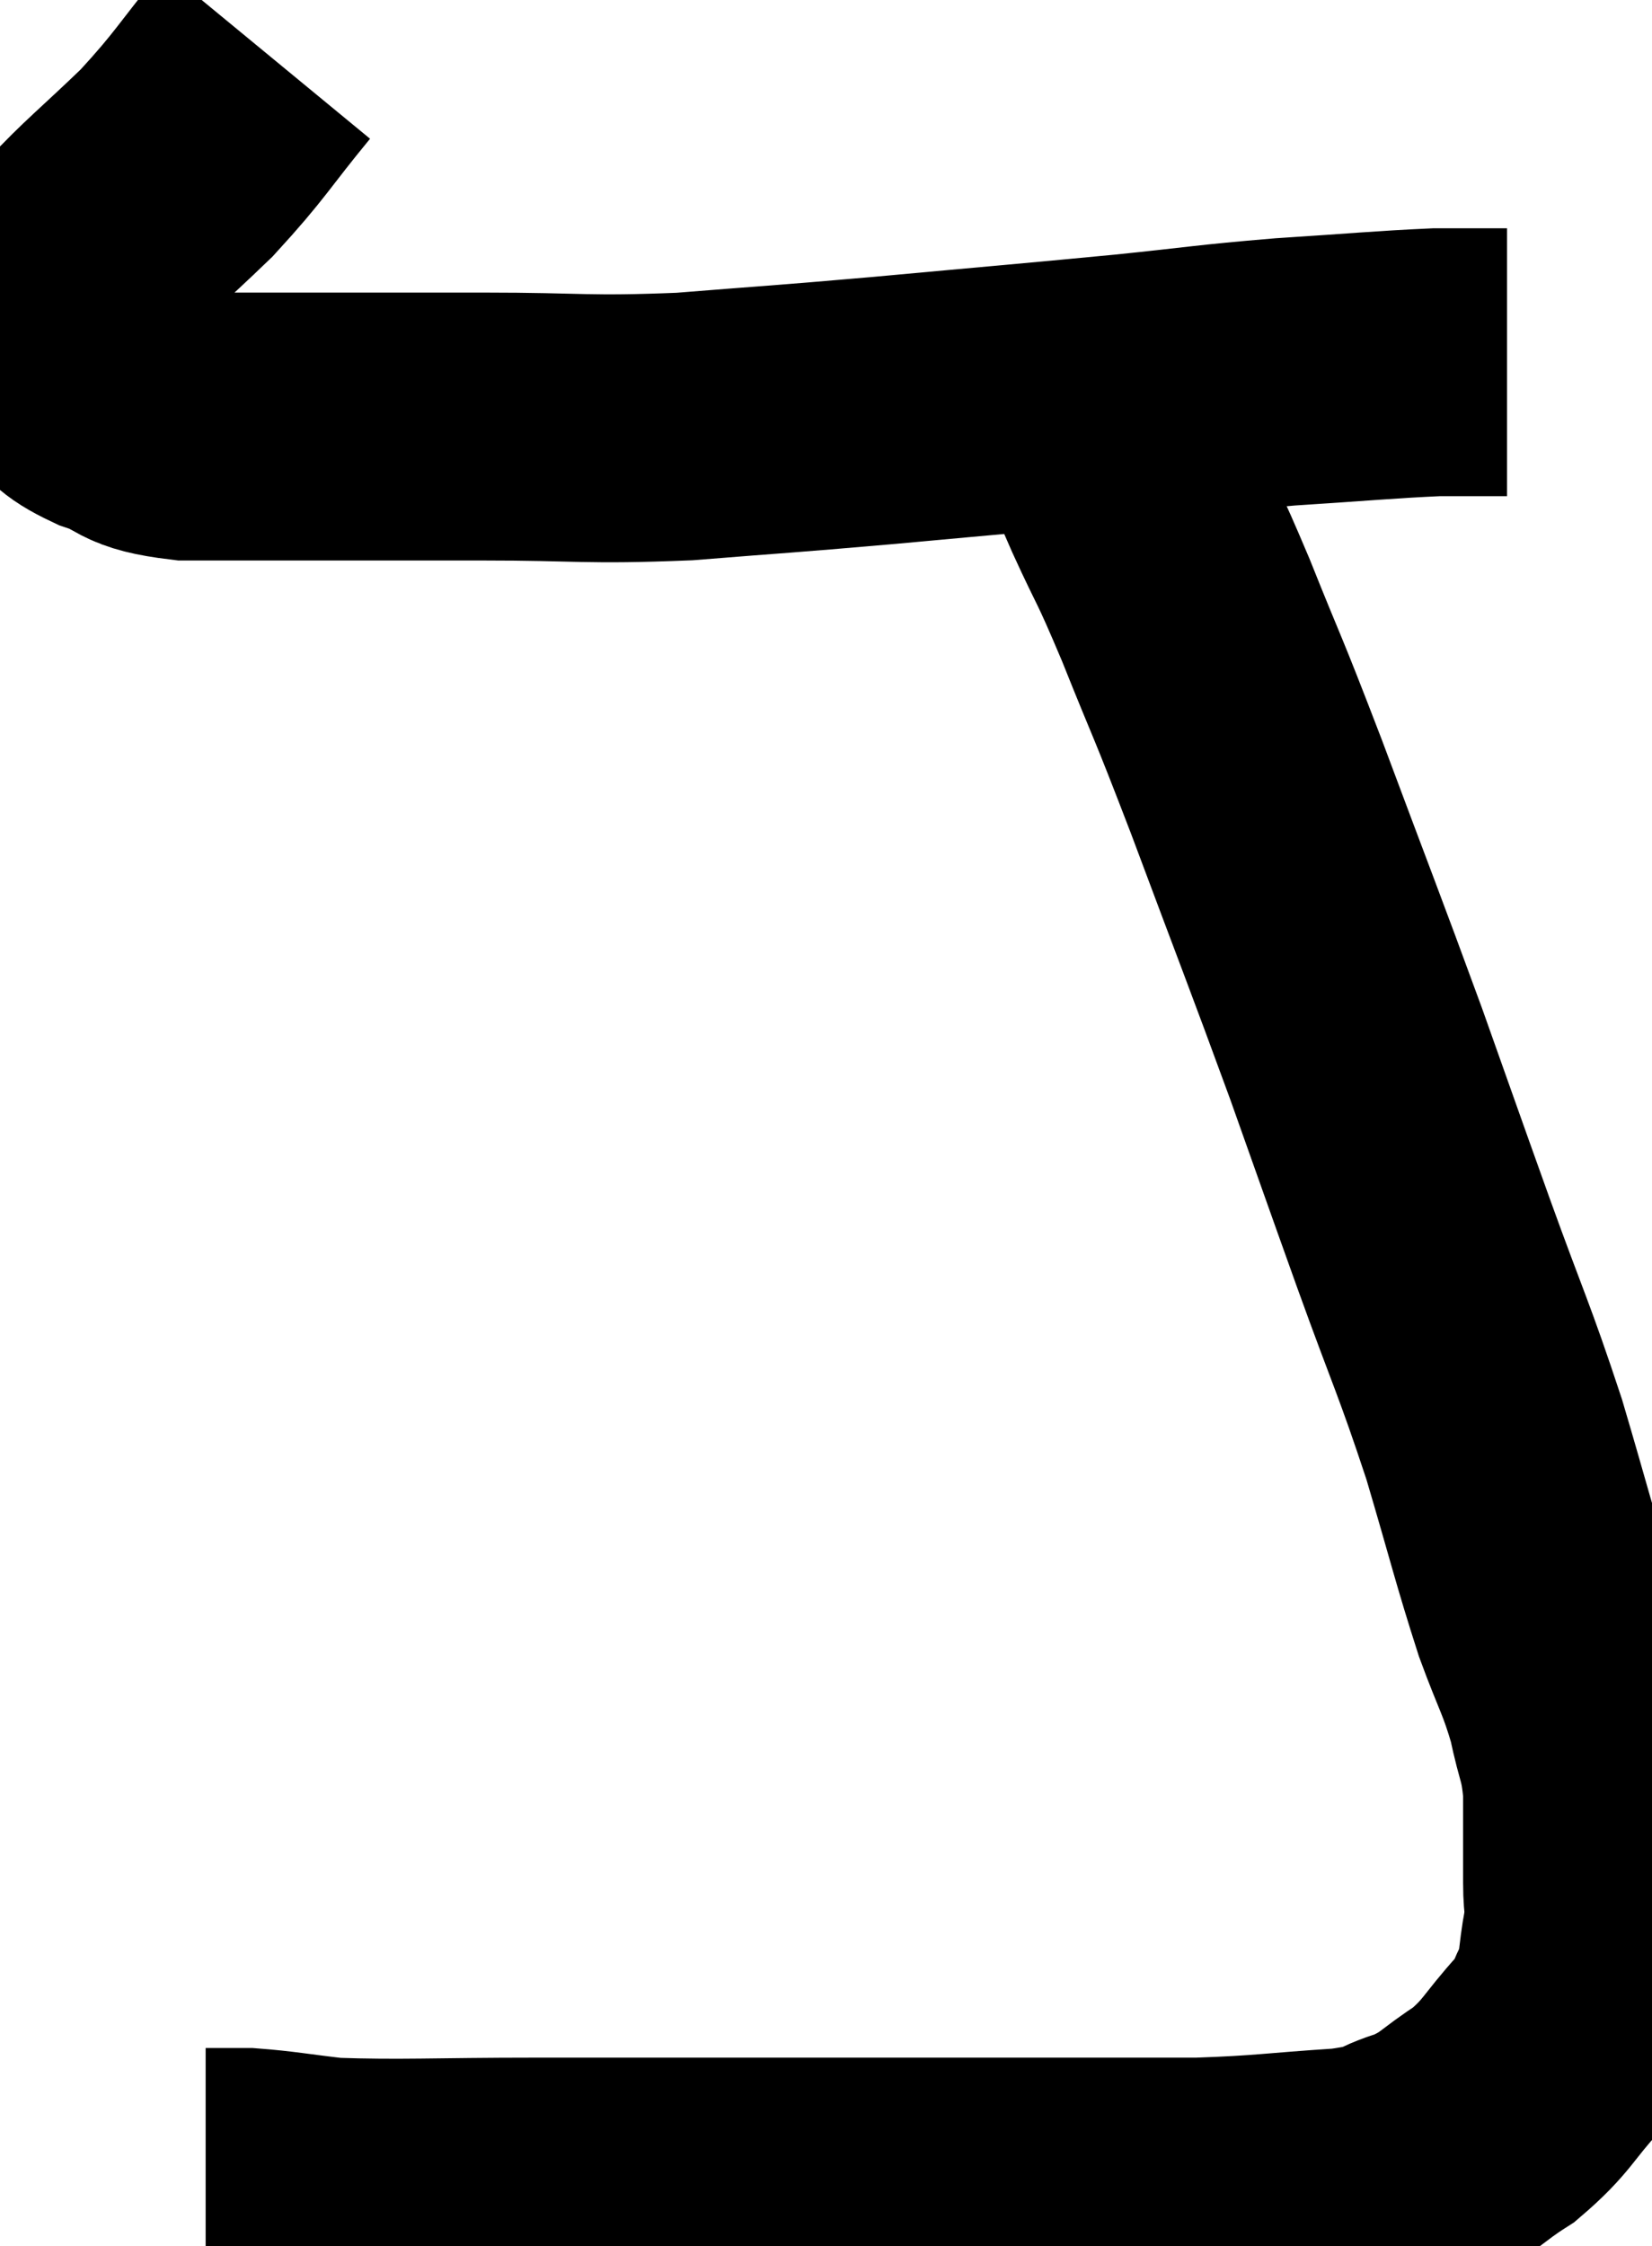 <svg xmlns="http://www.w3.org/2000/svg" viewBox="8.52 3.44 30.847 41.92" width="30.847" height="41.92"><path d="M 13.5 4.44 C 12.66 5.46, 12.66 5.565, 11.82 6.48 C 10.98 7.29, 10.665 7.53, 10.14 8.1 C 9.93 8.43, 9.87 8.475, 9.72 8.76 C 9.63 9, 9.585 9, 9.54 9.24 C 9.54 9.48, 9.495 9.45, 9.54 9.72 C 9.63 10.02, 9.465 10.02, 9.72 10.32 C 10.14 10.62, 9.99 10.65, 10.56 10.92 C 11.28 11.16, 11.01 11.28, 12 11.4 C 13.26 11.4, 13.14 11.4, 14.52 11.4 C 16.02 11.4, 15.825 11.4, 17.52 11.4 C 19.41 11.4, 19.425 11.475, 21.3 11.4 C 23.16 11.25, 22.95 11.28, 25.02 11.1 C 27.3 10.89, 27.705 10.86, 29.58 10.68 C 31.05 10.53, 31.08 10.5, 32.52 10.38 C 33.93 10.29, 34.35 10.245, 35.34 10.2 C 35.91 10.2, 36.15 10.2, 36.48 10.2 C 36.57 10.2, 36.615 10.2, 36.66 10.2 L 36.66 10.2" fill="none" stroke="black" stroke-width="5"></path><path d="M 29.28 11.7 C 29.49 12.21, 29.355 11.94, 29.7 12.72 C 30.18 13.77, 30.09 13.47, 30.66 14.82 C 31.32 16.47, 31.185 16.05, 31.98 18.12 C 32.91 20.61, 33.06 20.97, 33.84 23.1 C 34.47 24.87, 34.455 24.84, 35.1 26.64 C 35.76 28.47, 35.85 28.575, 36.42 30.3 C 36.9 31.92, 36.975 32.28, 37.38 33.54 C 37.71 34.44, 37.8 34.515, 38.04 35.34 C 38.19 36.09, 38.265 36.03, 38.34 36.84 C 38.34 37.71, 38.34 37.92, 38.34 38.58 C 38.34 39.03, 38.4 38.94, 38.34 39.48 C 38.22 40.11, 38.28 40.215, 38.1 40.74 C 37.86 41.16, 38.04 41.04, 37.62 41.58 C 37.02 42.24, 37.05 42.36, 36.42 42.9 C 35.76 43.32, 35.79 43.425, 35.1 43.74 C 34.38 43.95, 34.71 44.01, 33.66 44.16 C 32.28 44.25, 32.19 44.295, 30.9 44.34 C 29.7 44.34, 29.745 44.34, 28.5 44.34 C 27.21 44.34, 27.285 44.34, 25.92 44.34 C 24.48 44.34, 24.885 44.34, 23.04 44.34 C 20.79 44.34, 20.625 44.34, 18.54 44.34 C 16.62 44.34, 16.05 44.385, 14.7 44.34 C 13.92 44.25, 13.725 44.205, 13.14 44.16 C 12.75 44.16, 12.555 44.16, 12.36 44.16 C 12.36 44.16, 12.36 44.16, 12.36 44.16 L 12.36 44.16" fill="none" stroke="black" stroke-width="5"></path></svg>